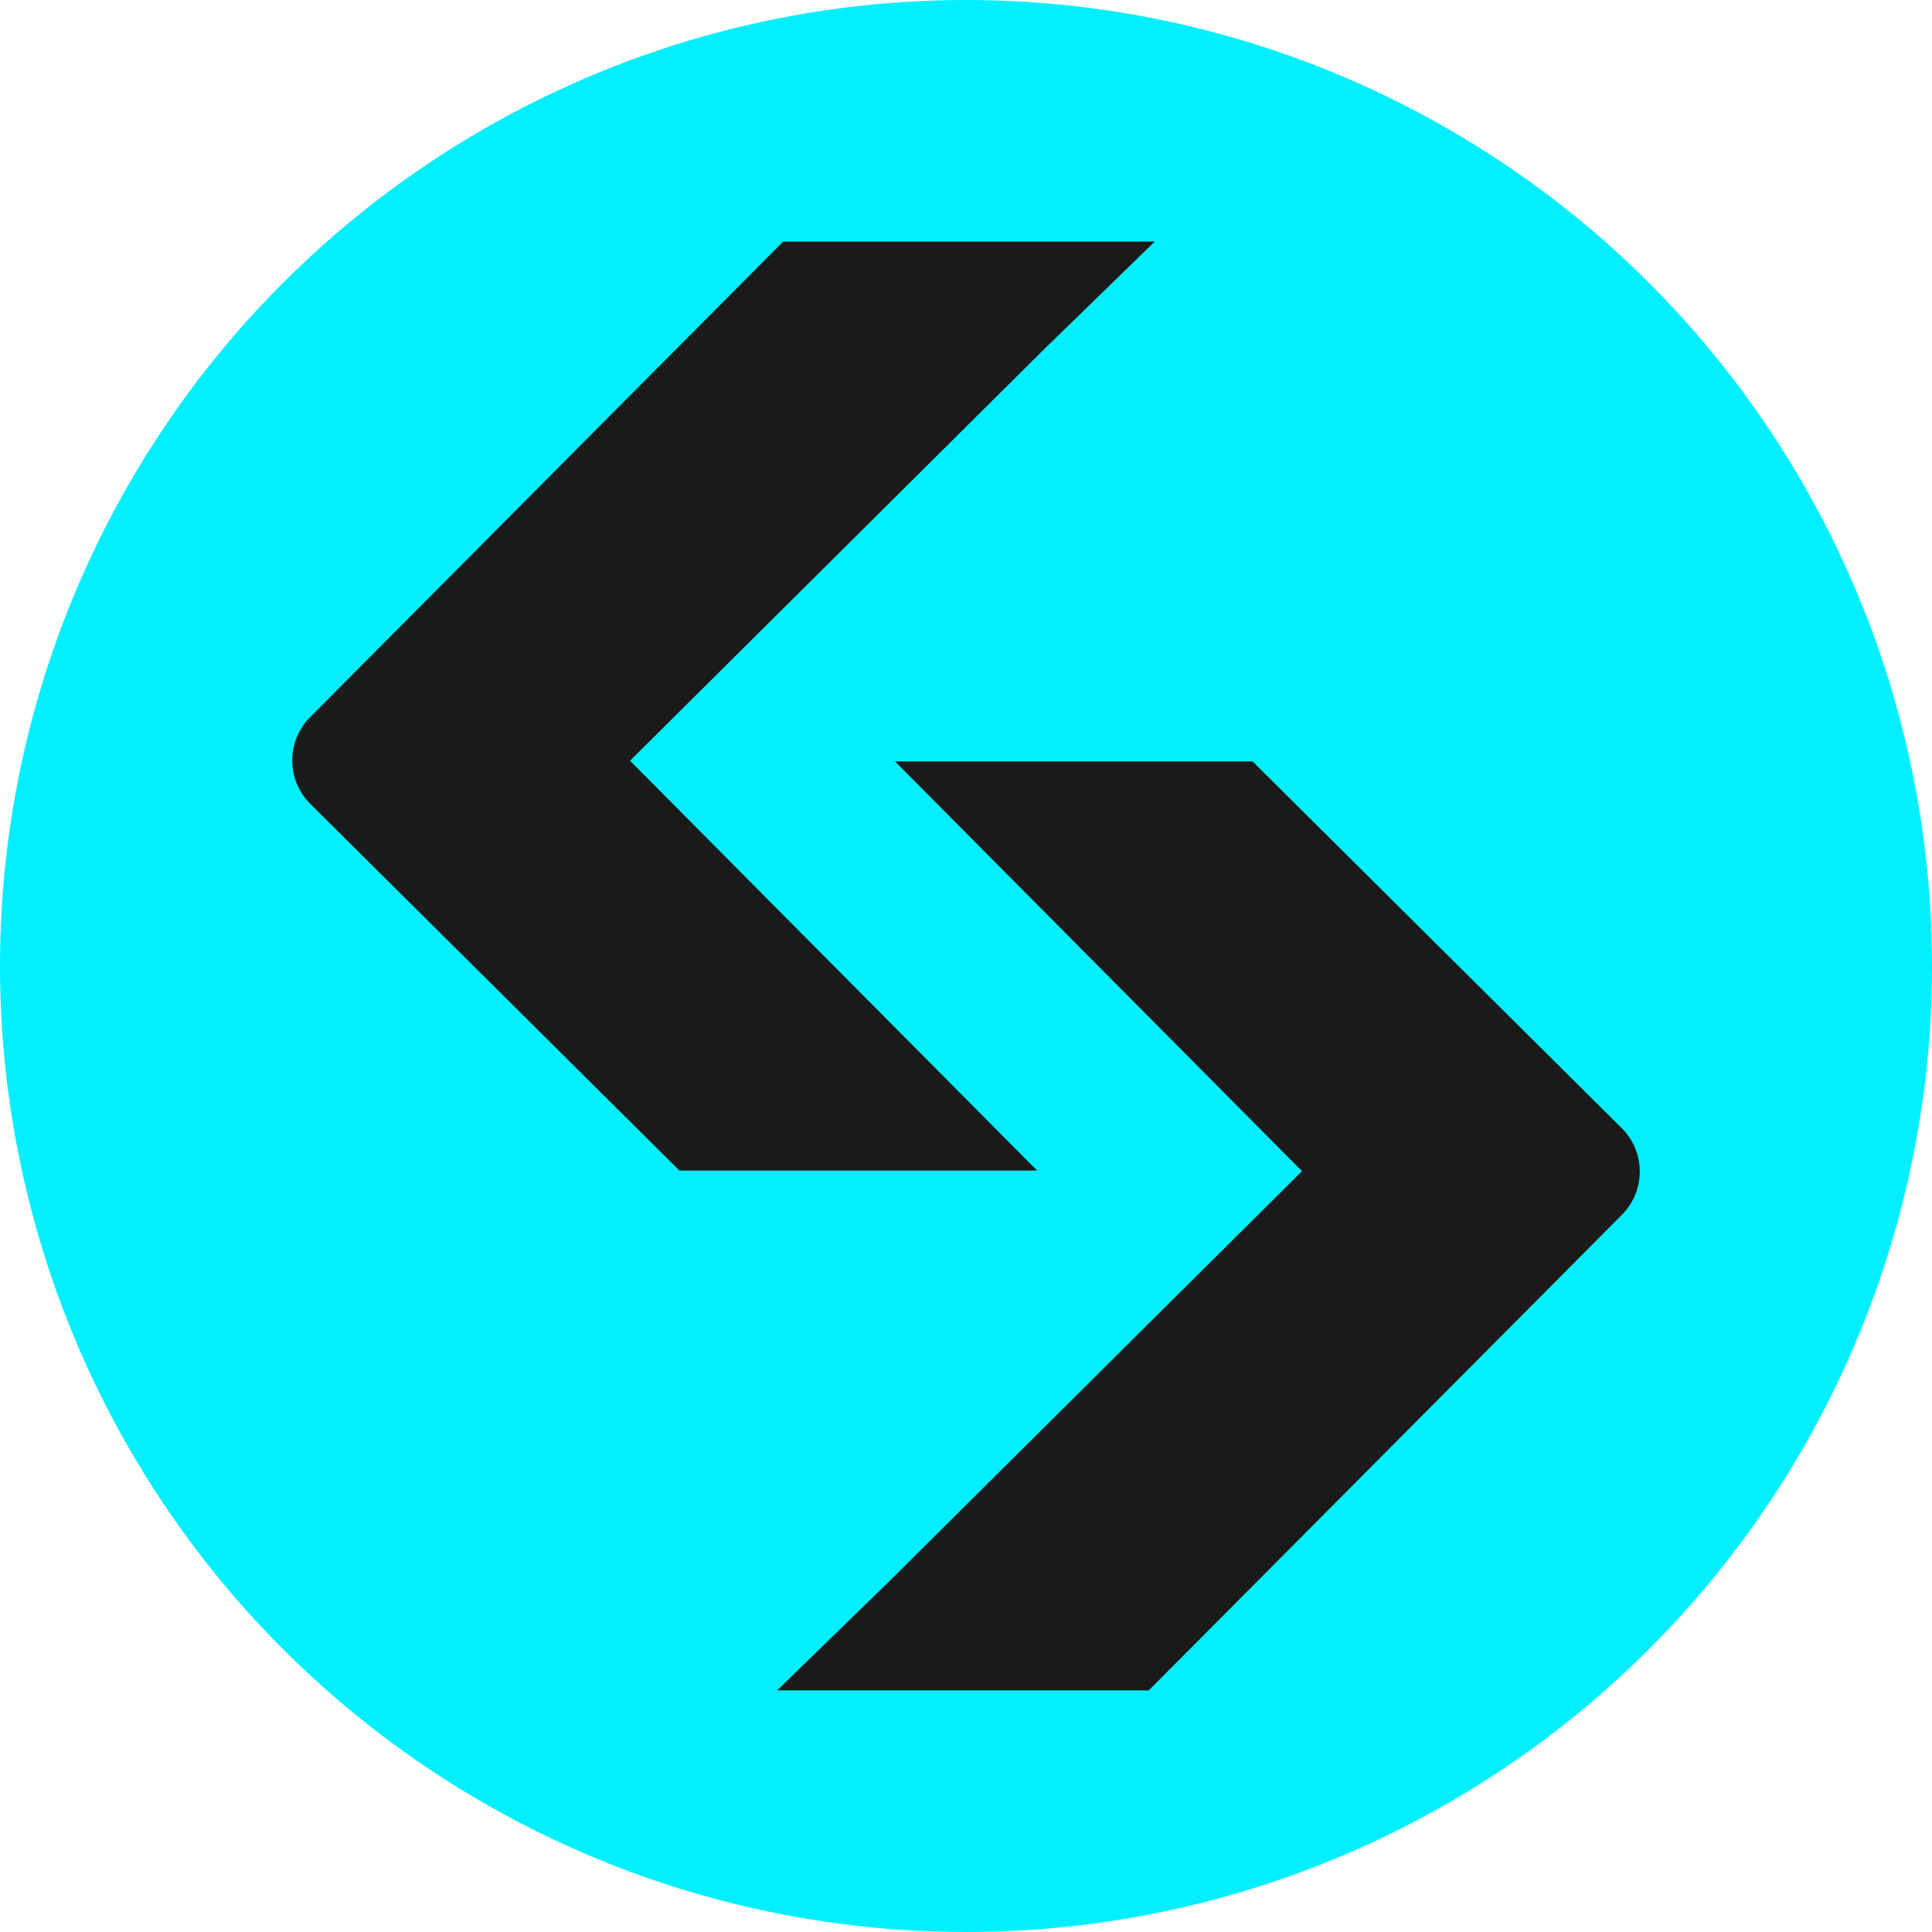 <?xml version="1.0" encoding="UTF-8"?><svg id="Layer_1" xmlns="http://www.w3.org/2000/svg" width="128" height="128" viewBox="0 0 128 128"><defs><style>.cls-1{fill:#00f0ff;}.cls-2{fill:#1a1a1a;}</style></defs><circle class="cls-1" cx="64" cy="64" r="64"/><path id="path1" class="cls-2" d="M59.09,50.45h23.9l24.45,24.29c1.59,1.58,1.6,4.15.02,5.74l-31.35,31.51h-24.62l7.44-7.24,27.33-27.16-26.98-27.16"/><path id="path2" class="cls-2" d="M68.91,77.55h-23.9l-24.45-24.29c-1.59-1.58-1.6-4.15-.02-5.74l31.35-31.52h24.62l-7.44,7.24-27.33,27.16,26.98,27.16"/></svg>